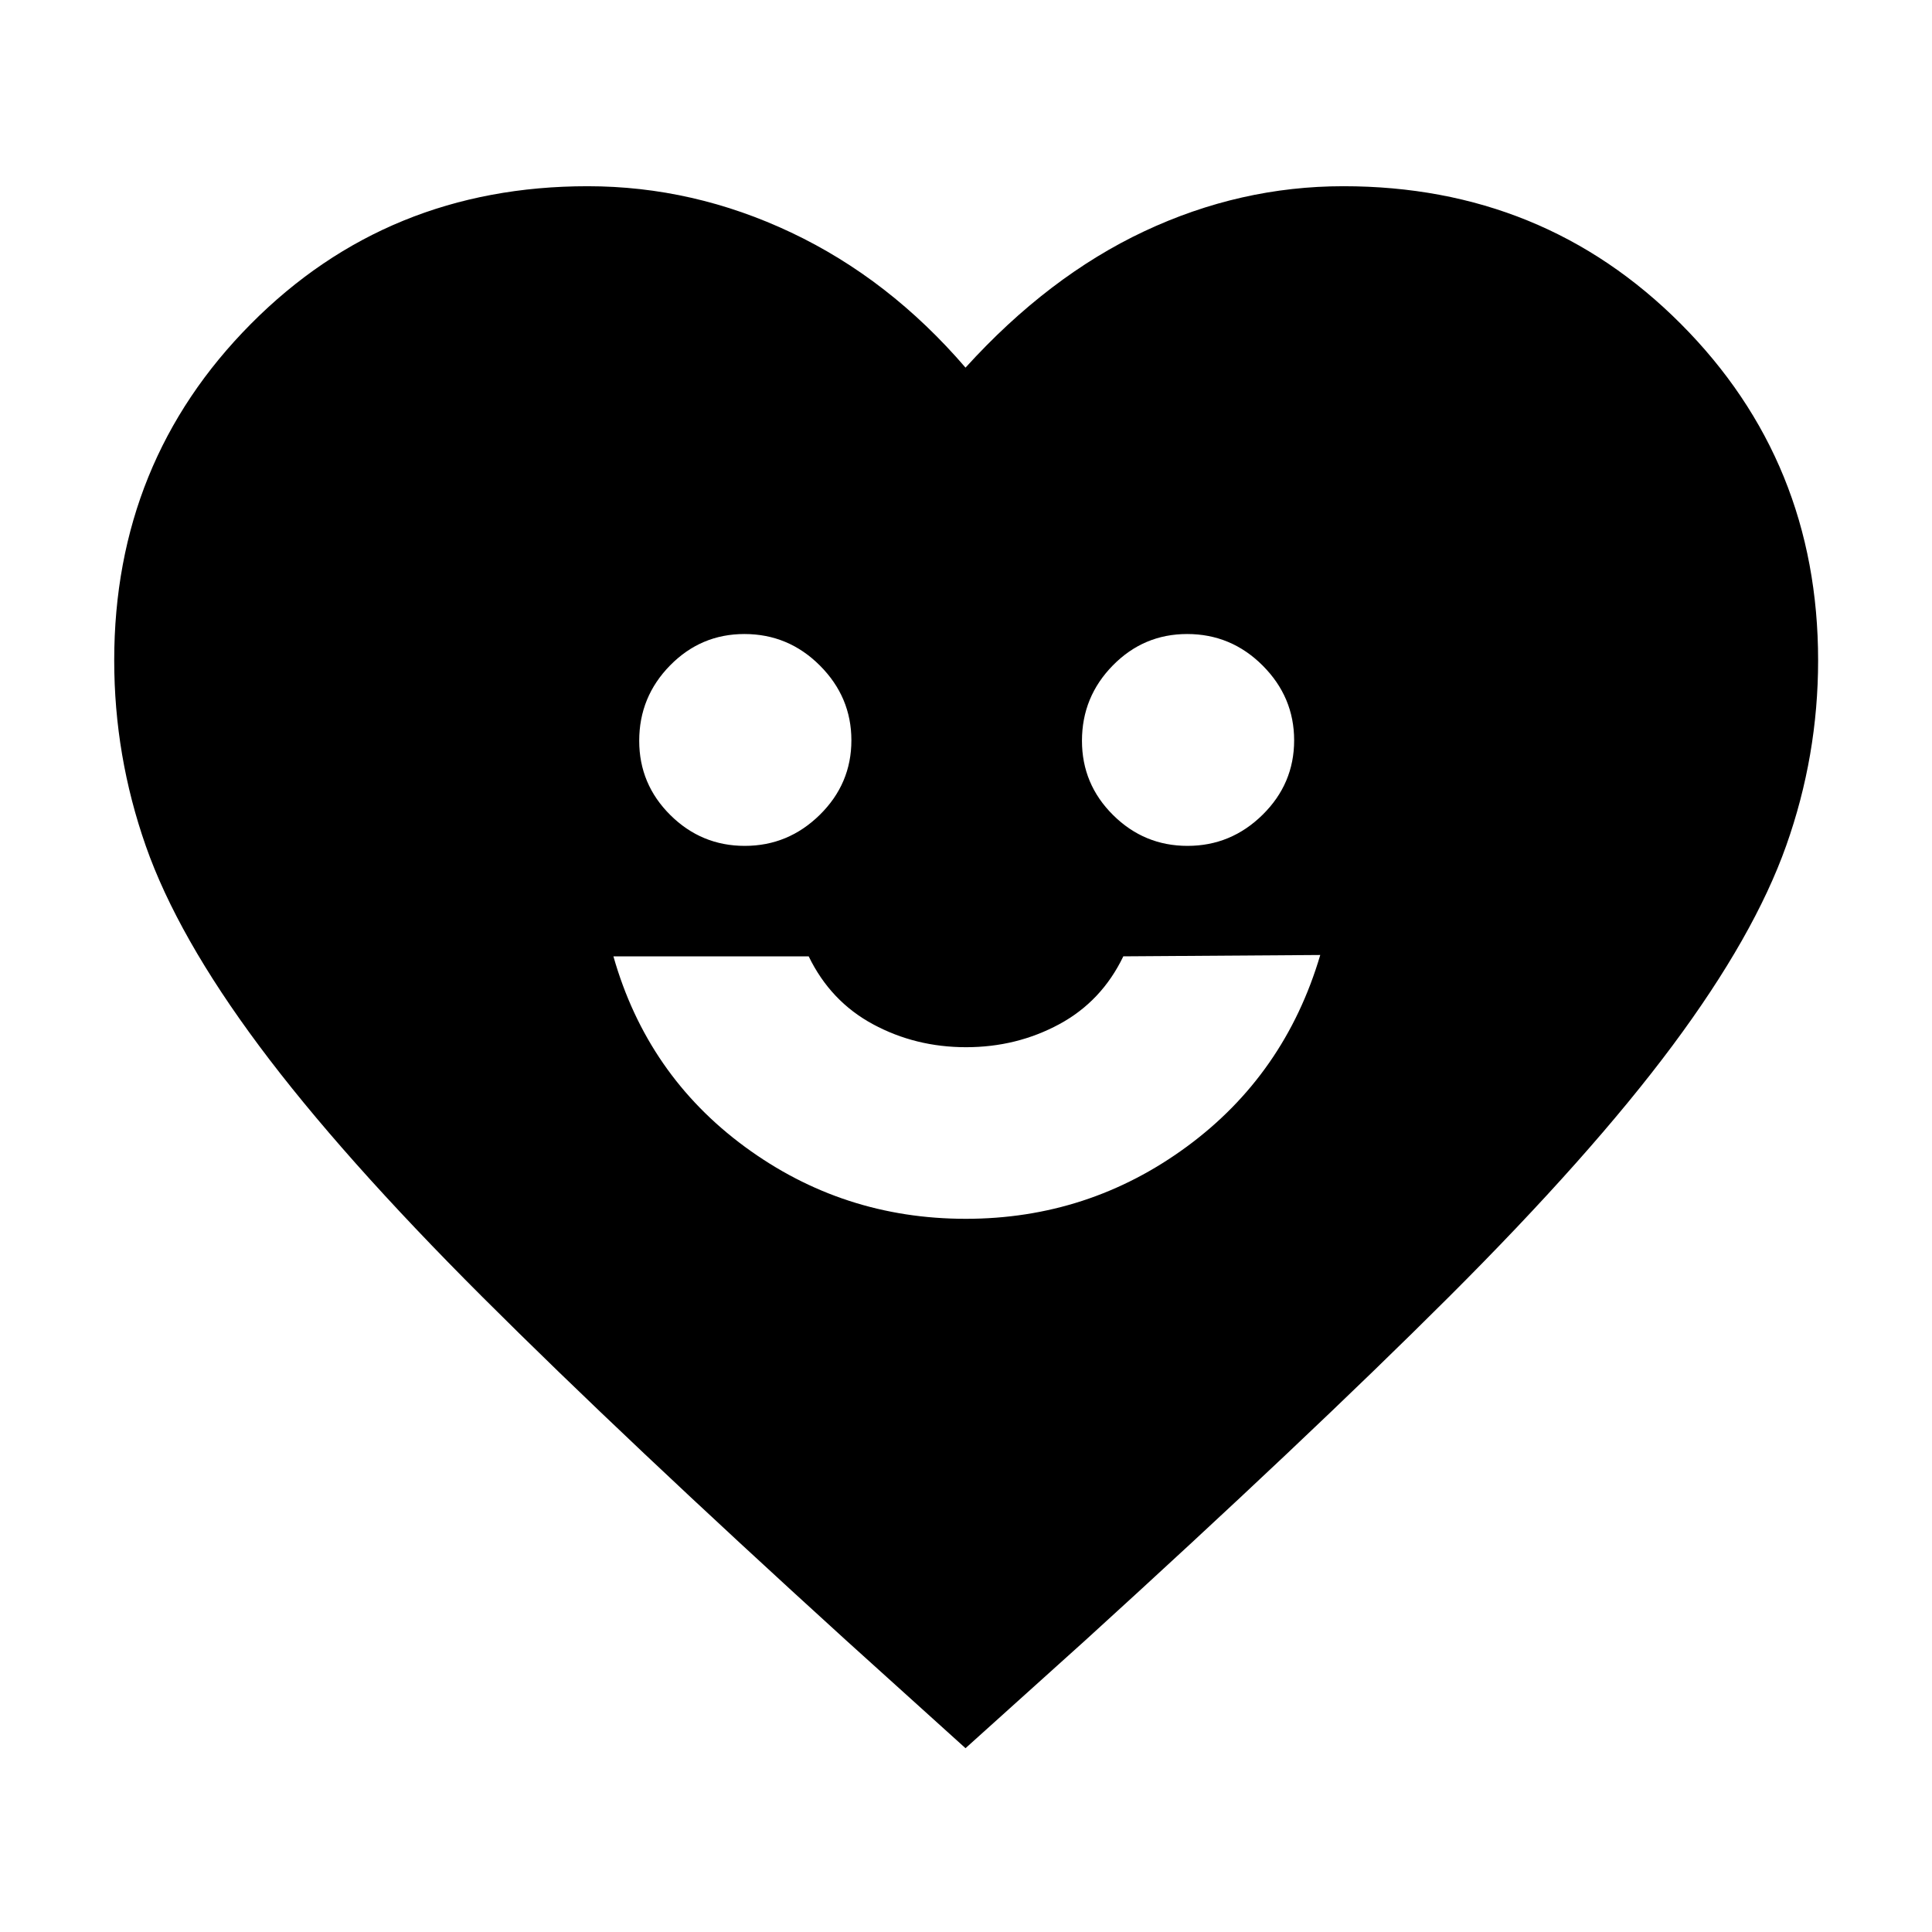 <svg xmlns="http://www.w3.org/2000/svg" height="40" viewBox="0 -960 960 960" width="40"><path d="M479.85-354.38q61.04 0 109.83-35.83t66.35-95.26l-97.86.67q-10.76 22.37-31.9 33.76-21.14 11.39-46.23 11.39-25.09 0-46.22-11.39-21.14-11.39-31.99-33.76H304.8q16.73 58.92 65.37 94.67t109.68 35.75ZM370.09-539.69q21.59 0 37.27-15.44 15.69-15.44 15.69-37.01 0-21.5-15.65-37.16-15.65-15.66-37.52-15.66-21.6 0-36.93 15.61-15.33 15.62-15.33 37.45 0 21.54 15.45 36.88 15.44 15.33 37.02 15.33Zm220 0q21.59 0 37.27-15.44 15.69-15.44 15.69-37.01 0-21.5-15.65-37.16-15.65-15.66-37.52-15.66-21.6 0-36.93 15.61-15.33 15.62-15.33 37.45 0 21.54 15.45 36.88 15.44 15.33 37.02 15.33ZM479.76-91.33l-59.48-53.72q-109.94-99.99-180.41-170.34-70.46-70.35-111.08-124.89-40.62-54.53-56.33-99.32-15.71-44.79-15.71-92.24 0-98.8 67.91-167.21 67.91-68.42 167.34-68.42 52.52 0 101.22 23.06 48.7 23.06 86.54 67.08 41.17-45.35 88.82-67.75 47.65-22.39 98.94-22.39 99.49 0 167.69 68.42 68.2 68.41 68.2 167.21 0 47.37-15.87 92.08t-56.41 99.21q-40.54 54.49-111.16 124.96T539.41-145.05l-59.65 53.72Z"/></svg>
